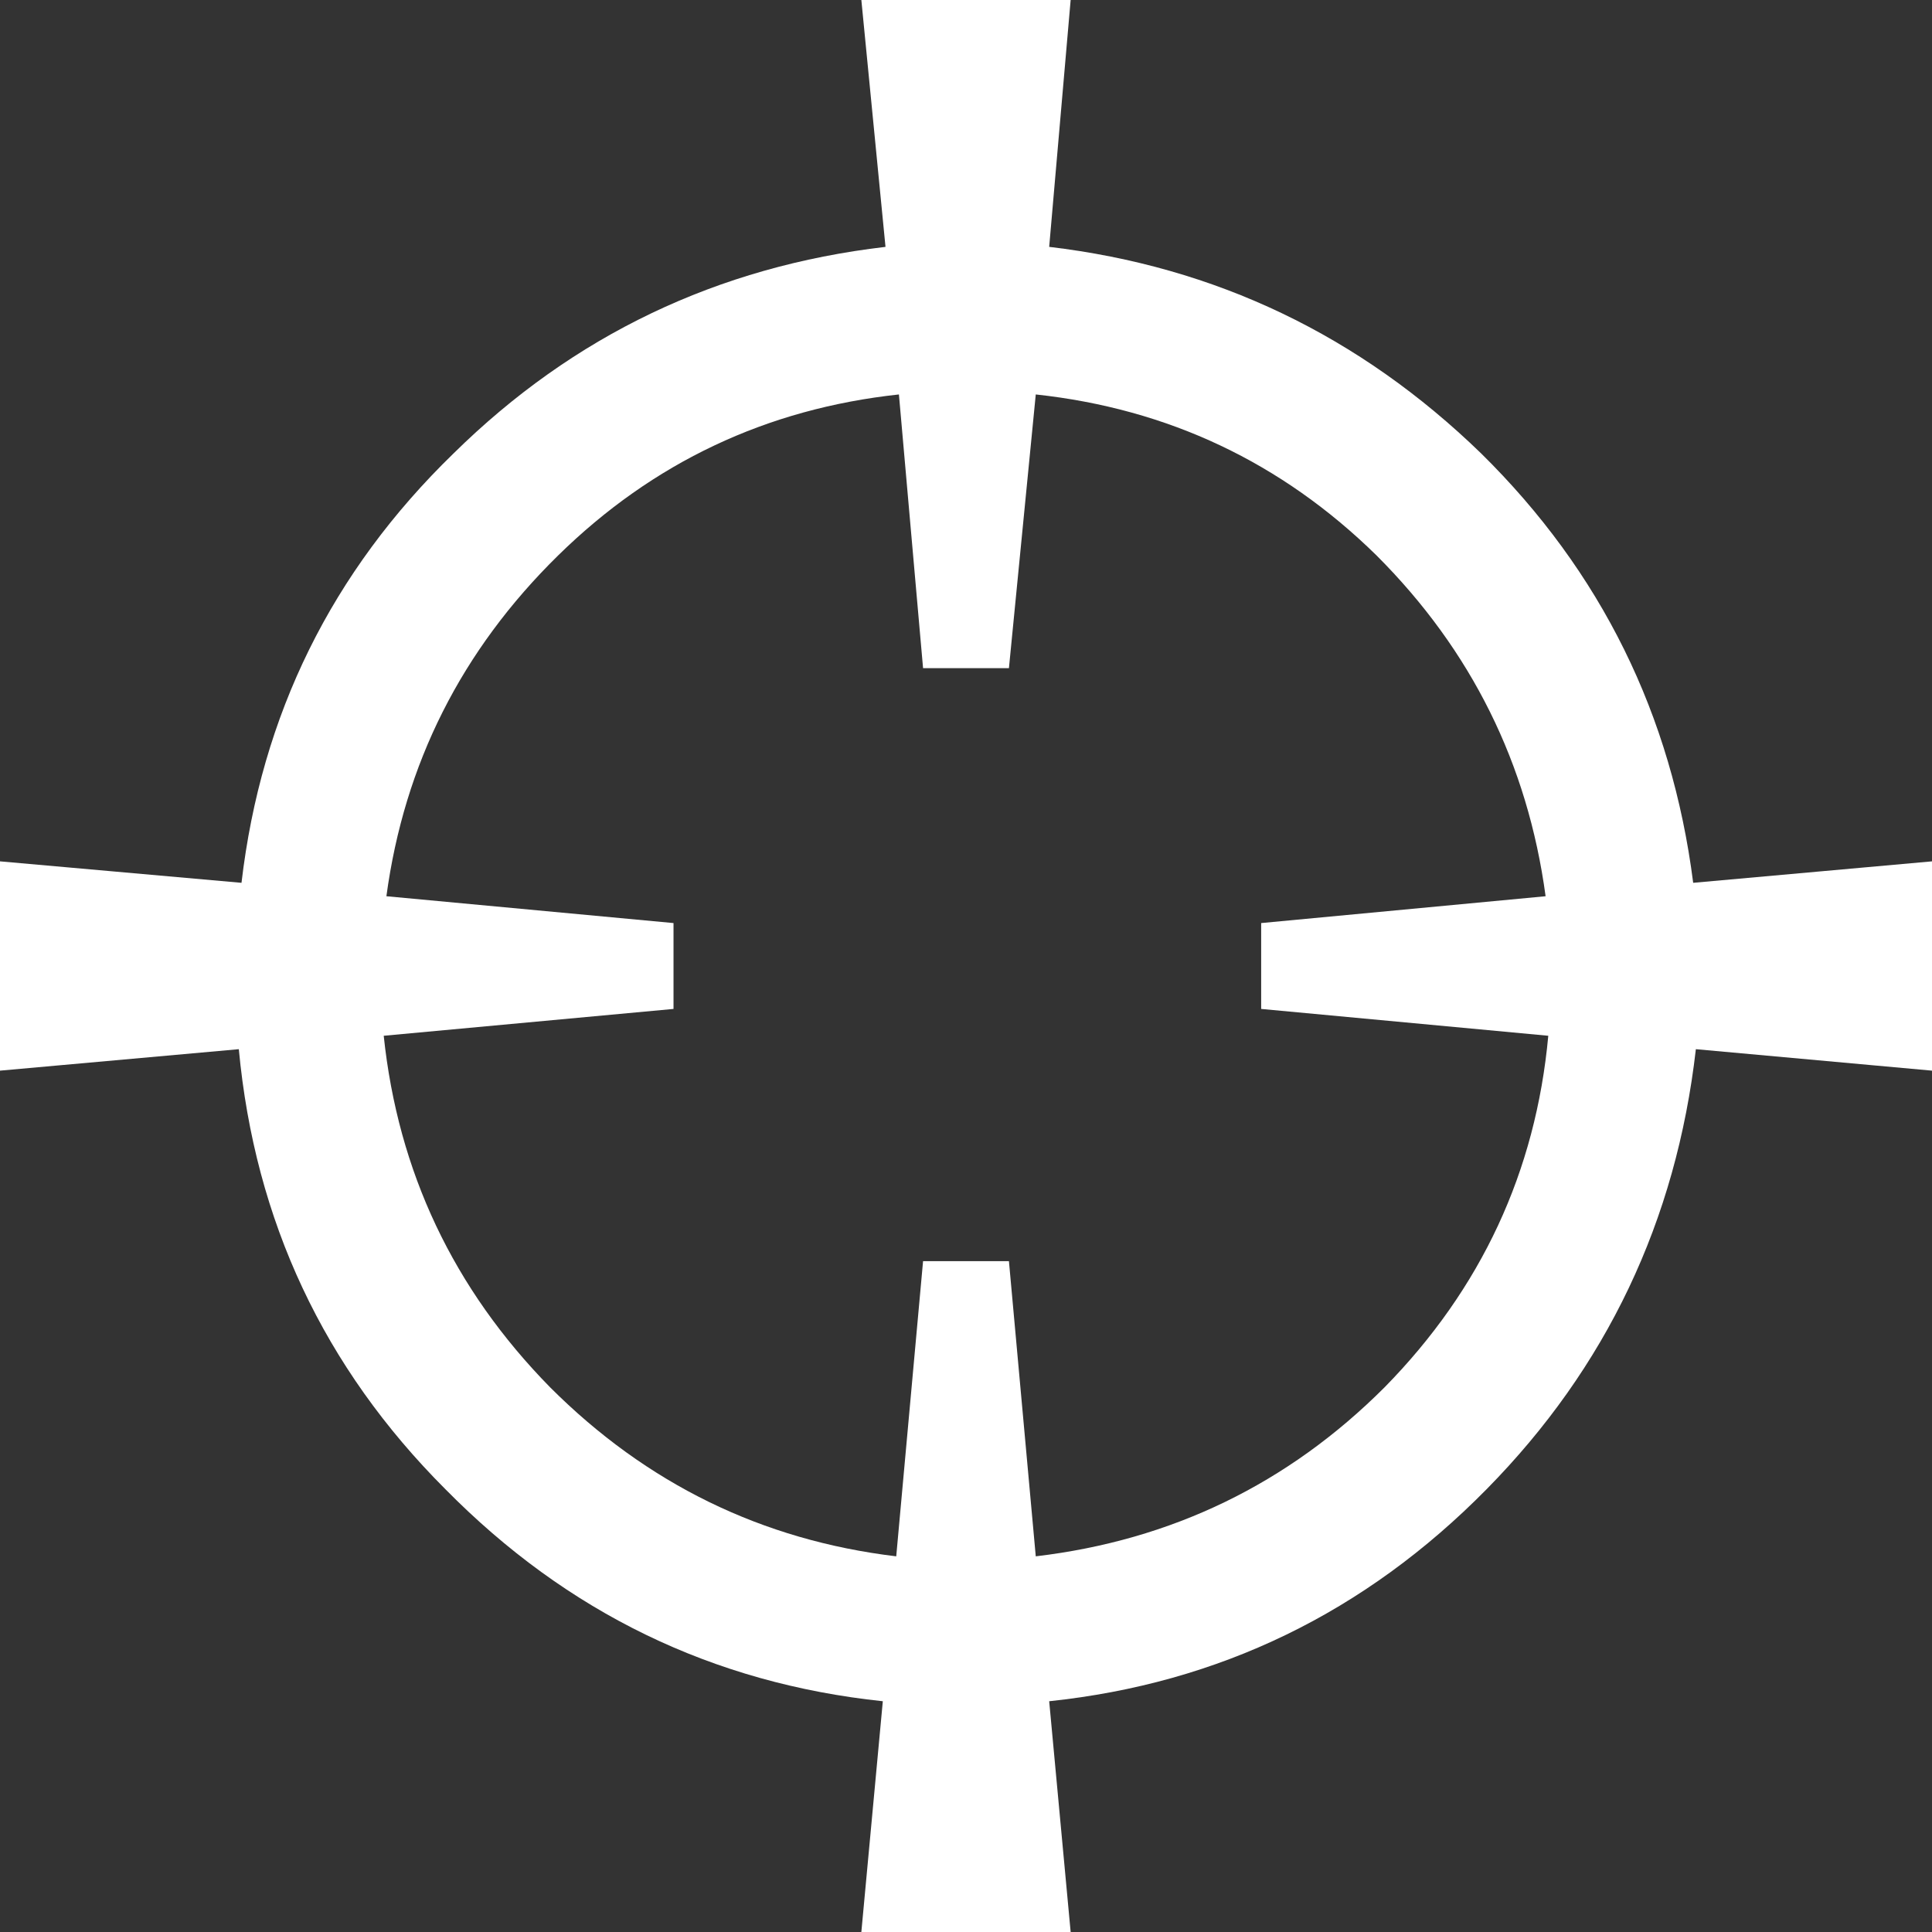 <?xml version="1.0" encoding="UTF-8" standalone="no"?>
<svg xmlns:ffdec="https://www.free-decompiler.com/flash" xmlns:xlink="http://www.w3.org/1999/xlink" ffdec:objectType="shape" height="36.0px" width="36.0px" xmlns="http://www.w3.org/2000/svg">
  <rect width="100%" height="100%" fill="#333333" stroke="none"/>
  <g transform="matrix(1.0, 0.0, 0.0, 1.0, 18.0, 18.0)">
    <path d="M1.55 -13.4 Q6.2 -12.85 9.6 -9.55 12.95 -6.25 13.55 -1.55 L18.0 -1.95 18.0 1.95 13.6 1.55 Q13.05 6.35 9.7 9.75 6.3 13.2 1.55 13.7 L1.95 18.0 -1.95 18.0 -1.55 13.7 Q-6.3 13.2 -9.7 9.75 -13.1 6.35 -13.55 1.55 L-18.0 1.95 -18.0 -1.95 -13.5 -1.55 Q-12.95 -6.25 -9.55 -9.55 -6.2 -12.85 -1.5 -13.4 L-1.95 -18.0 1.95 -18.0 1.55 -13.4 M5.5 -0.8 L10.8 -1.3 Q10.3 -5.0 7.65 -7.65 5.0 -10.25 1.3 -10.65 L0.8 -5.55 -0.8 -5.55 -1.25 -10.65 Q-4.95 -10.25 -7.6 -7.65 -10.3 -5.0 -10.8 -1.3 L-5.45 -0.8 -5.45 0.8 -10.85 1.3 Q-10.45 5.1 -7.75 7.85 -5.05 10.55 -1.3 11.0 L-0.8 5.5 0.8 5.5 1.3 11.0 Q5.1 10.55 7.8 7.85 10.5 5.1 10.85 1.3 L5.5 0.8 5.5 -0.8" fill="#ffffff" fill-rule="evenodd" stroke="none"/>
  </g>
</svg>
